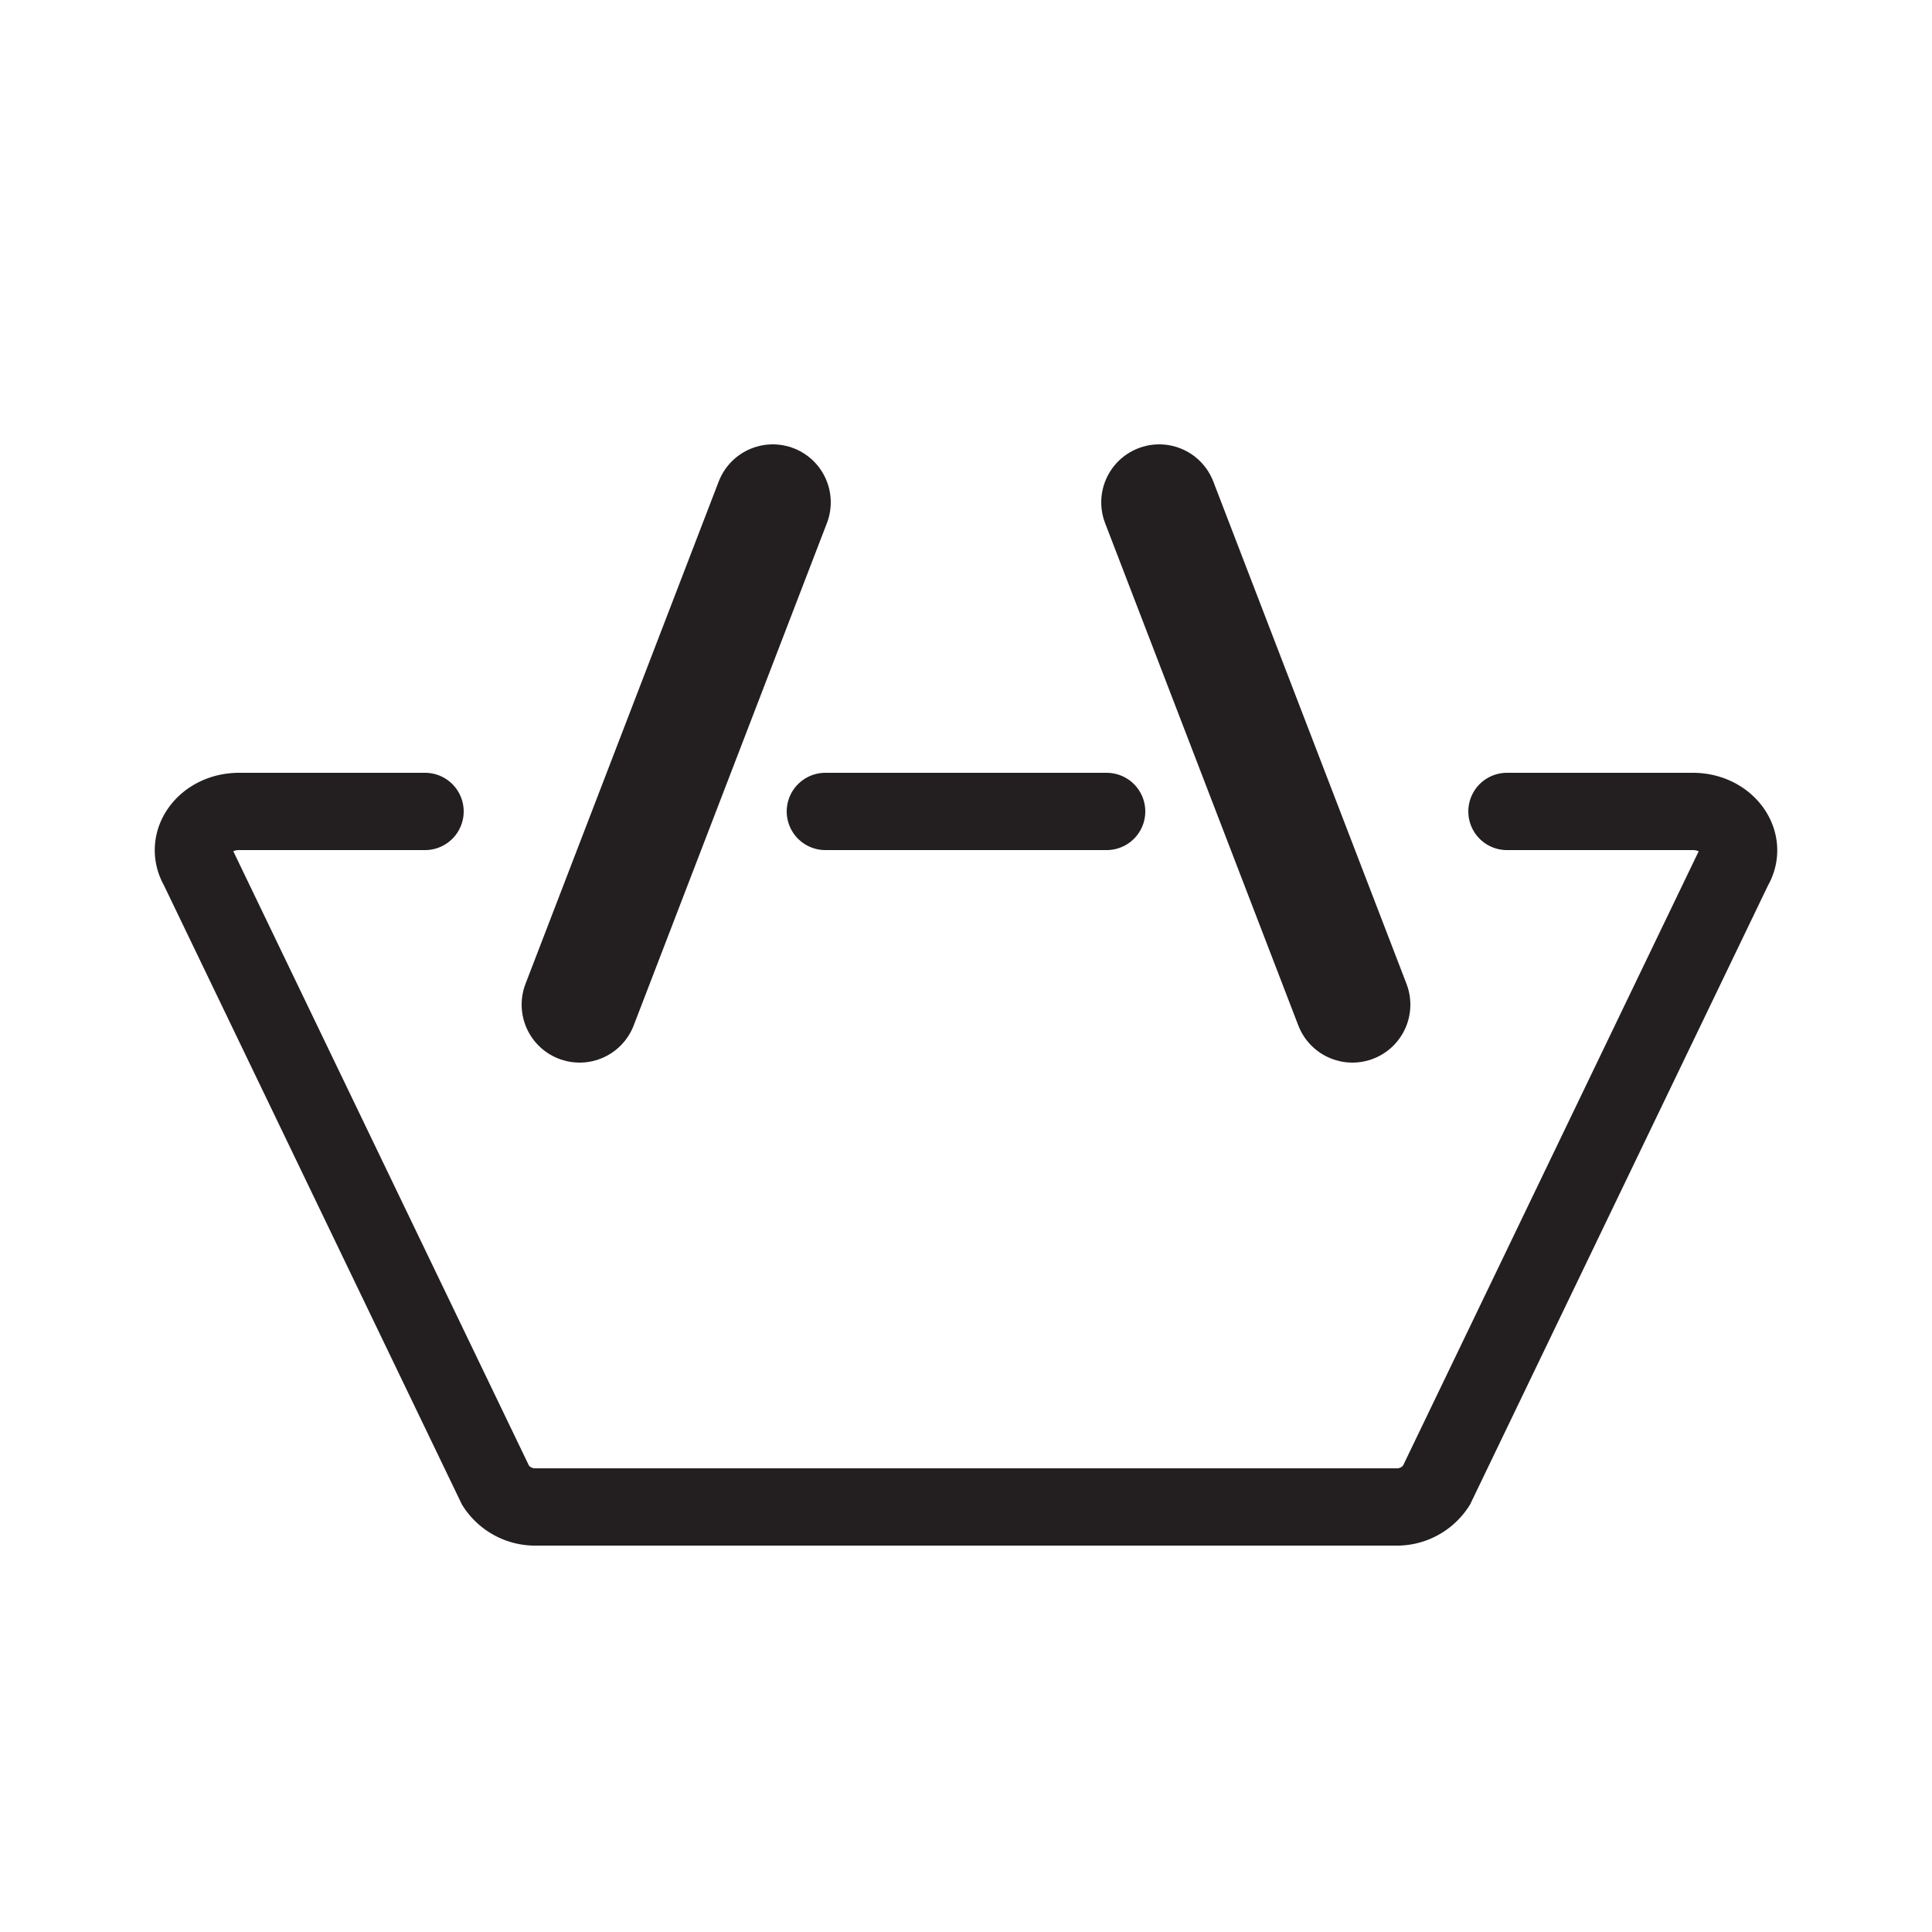 <svg id="Layer_1" data-name="Layer 1" xmlns="http://www.w3.org/2000/svg" viewBox="0 0 50 50"><defs><style>.cls-1,.cls-2{fill:none;stroke:#231f20;stroke-linecap:round;stroke-miterlimit:10;}.cls-1{stroke-width:2px;}.cls-2{stroke-width:3px;}</style></defs><title>icons</title><line class="cls-1" x1="28.64" y1="21" x2="21.36" y2="21"/><path class="cls-1" d="M11,21H6.19c-.88,0-1.45.78-1.06,1.45l7.7,16a1.22,1.22,0,0,0,1.06.55H36.11a1.22,1.22,0,0,0,1.06-.55l7.7-16c.39-.66-.18-1.45-1.06-1.45H39"/><line class="cls-2" x1="15" y1="26" x2="20" y2="13"/><line class="cls-2" x1="35" y1="26" x2="30" y2="13"/></svg>